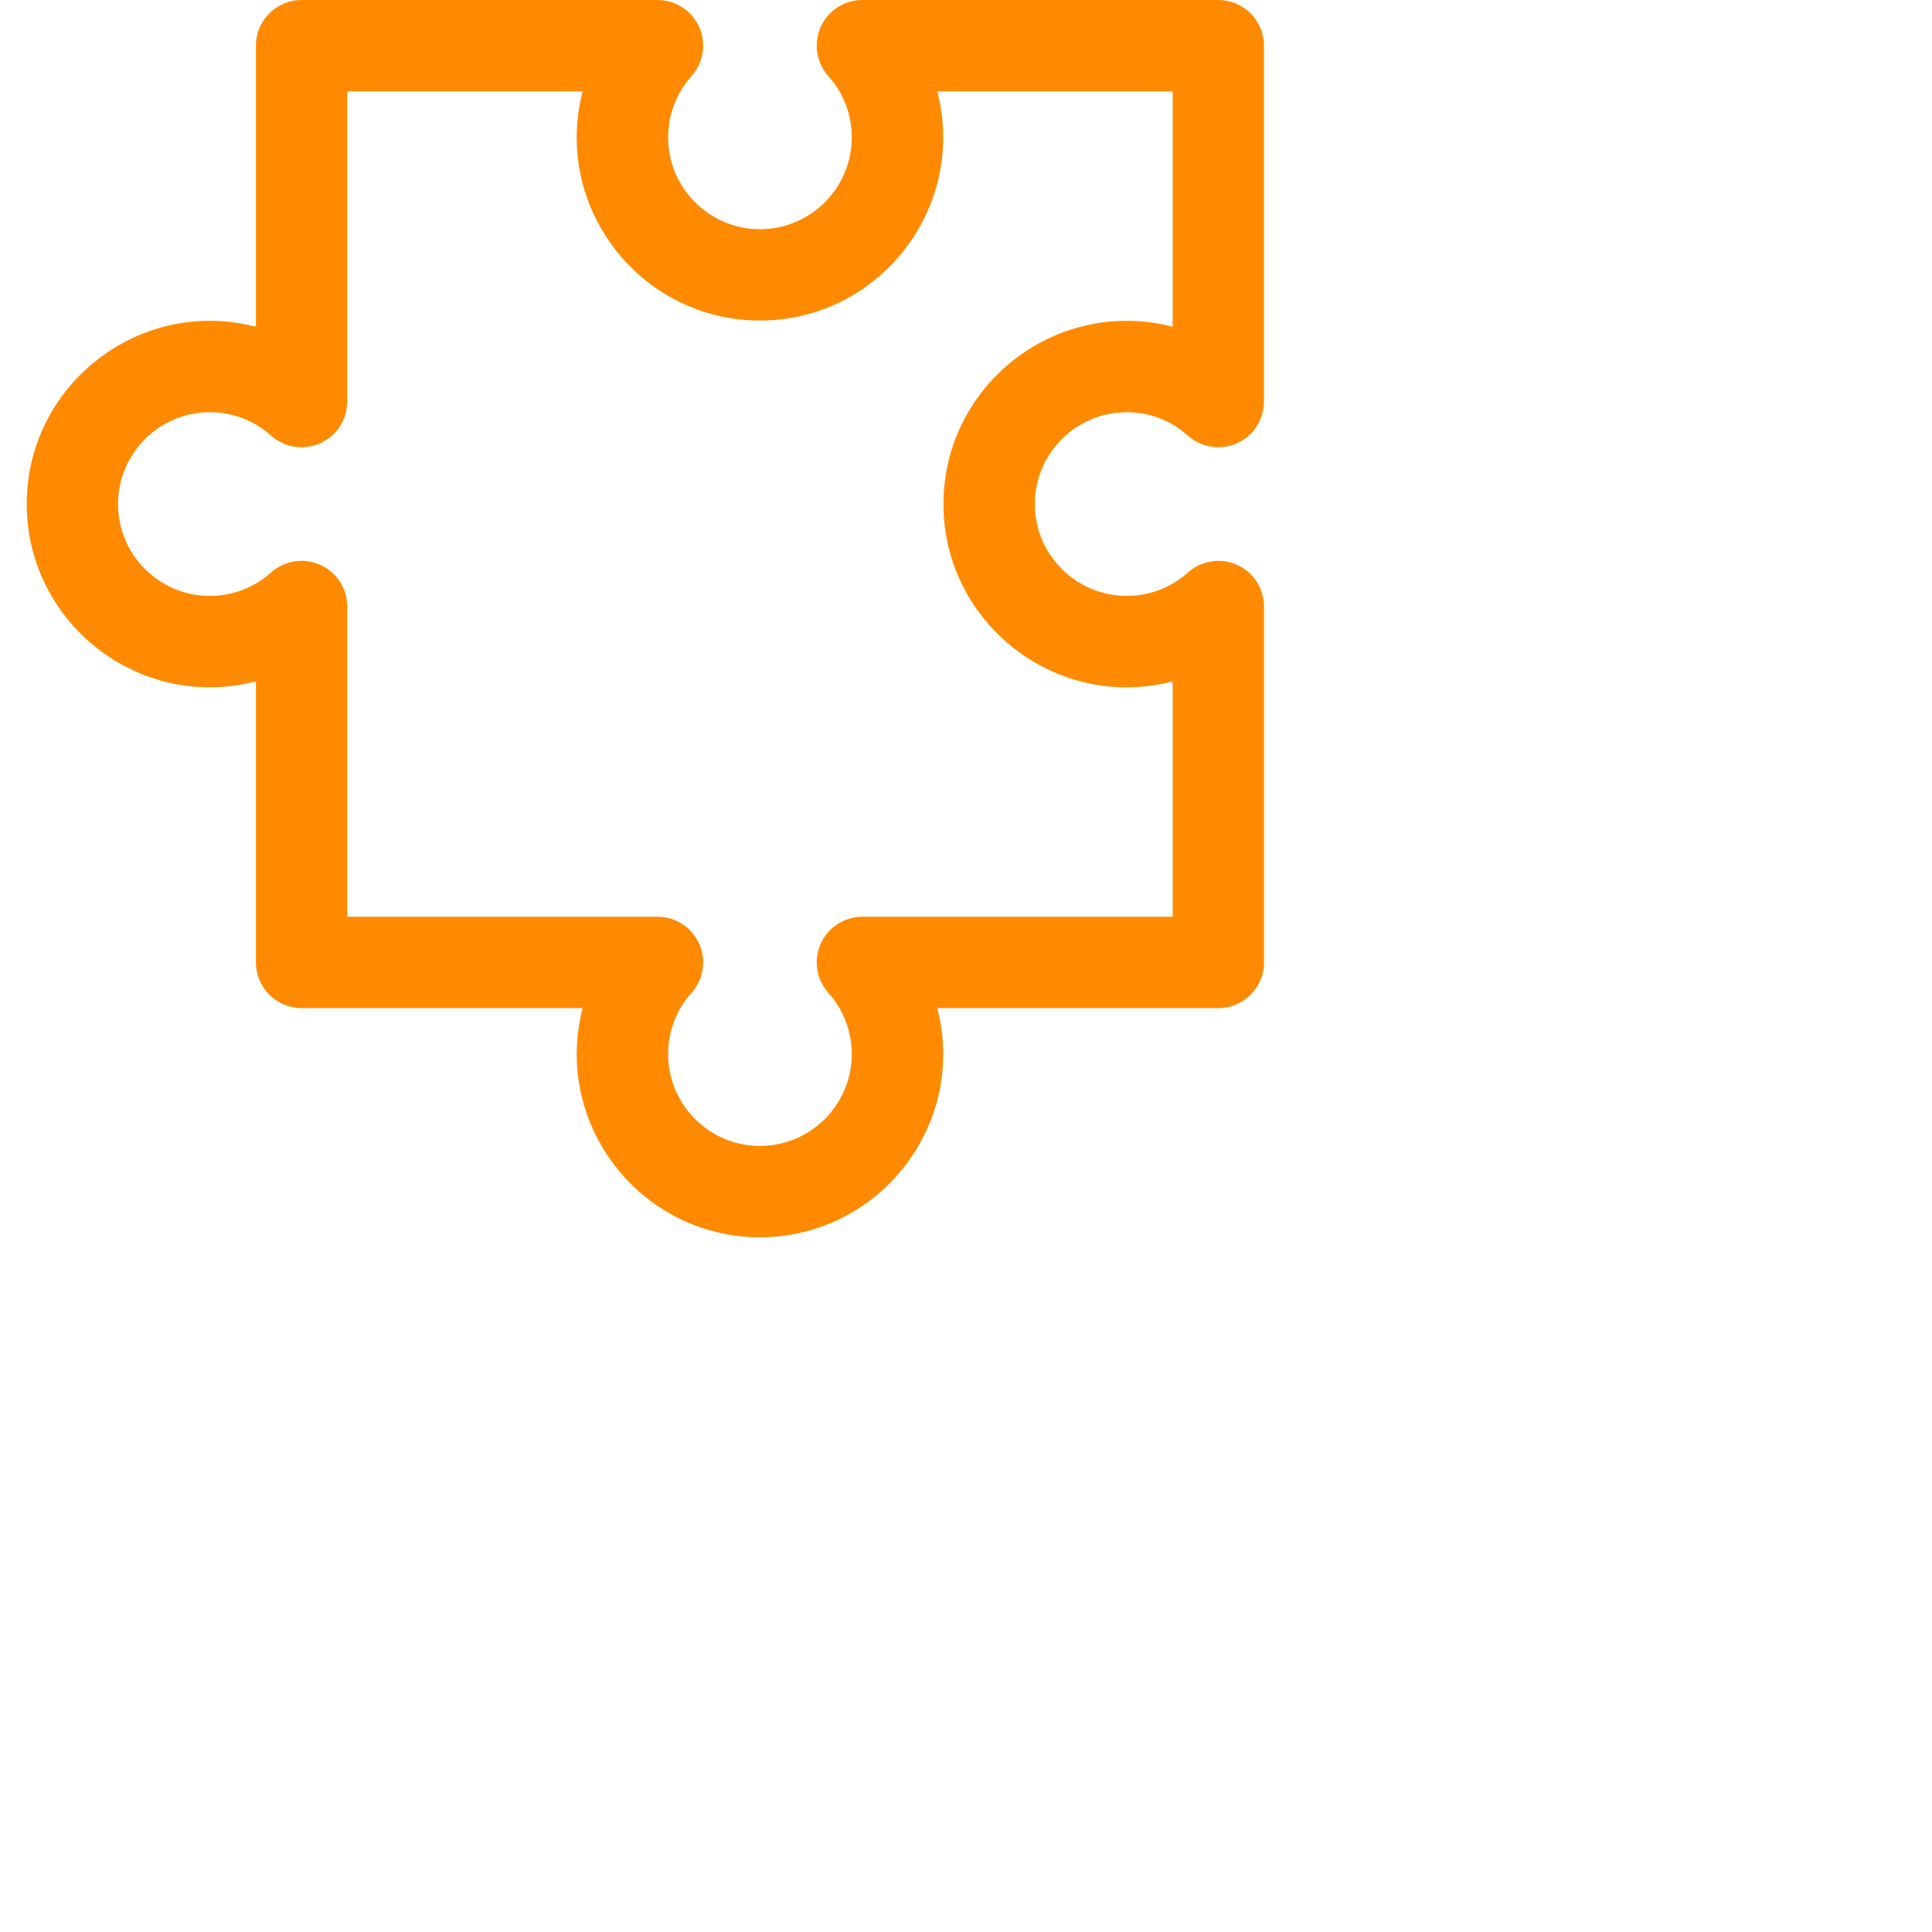 <svg width="32" height="32" viewBox="0 0 32 32" fill="none" xmlns="http://www.w3.org/2000/svg">
<path d="M18.661 6.827C19.035 6.827 19.395 6.964 19.674 7.215C19.897 7.414 20.215 7.463 20.488 7.342C20.76 7.22 20.935 6.95 20.935 6.651V0.756C20.935 0.339 20.597 0 20.179 0H14.284C13.985 0 13.715 0.175 13.593 0.448C13.472 0.72 13.521 1.039 13.721 1.261C13.971 1.54 14.108 1.9 14.108 2.275C14.108 3.114 13.426 3.796 12.587 3.796C11.748 3.796 11.066 3.114 11.066 2.275C11.066 1.9 11.203 1.54 11.453 1.261C11.653 1.039 11.702 0.72 11.581 0.448C11.459 0.175 11.189 0 10.89 0H4.995C4.578 0 4.239 0.339 4.239 0.756V5.412C2.314 4.913 0.443 6.374 0.443 8.348C0.443 10.321 2.312 11.785 4.239 11.285V15.941C4.239 16.358 4.578 16.697 4.995 16.697H9.651C9.152 18.622 10.613 20.493 12.587 20.493C14.56 20.493 16.024 18.624 15.524 16.697H20.18C20.597 16.697 20.936 16.358 20.936 15.941V10.046C20.936 9.747 20.761 9.477 20.488 9.355C20.216 9.234 19.897 9.283 19.675 9.483C19.396 9.733 19.036 9.87 18.661 9.87C17.822 9.87 17.14 9.188 17.14 8.349C17.14 7.51 17.822 6.828 18.661 6.828L18.661 6.827ZM19.423 11.285V15.184H14.284C13.985 15.184 13.715 15.36 13.593 15.632C13.472 15.905 13.521 16.223 13.721 16.445C13.971 16.724 14.108 17.084 14.108 17.459C14.108 18.298 13.426 18.98 12.587 18.98C11.748 18.98 11.066 18.298 11.066 17.459C11.066 17.084 11.203 16.724 11.453 16.445C11.653 16.223 11.702 15.905 11.581 15.632C11.459 15.36 11.189 15.184 10.89 15.184H5.751V10.045C5.751 9.747 5.576 9.477 5.303 9.355C5.031 9.233 4.712 9.283 4.49 9.482C4.211 9.732 3.851 9.87 3.476 9.87C2.637 9.87 1.955 9.188 1.955 8.349C1.955 7.51 2.637 6.827 3.476 6.827C3.851 6.827 4.211 6.965 4.49 7.215C4.712 7.414 5.031 7.464 5.303 7.342C5.576 7.221 5.751 6.95 5.751 6.652V1.513H9.651C9.151 3.438 10.612 5.309 12.587 5.309C14.56 5.309 16.023 3.439 15.524 1.513H19.423V5.412C17.498 4.913 15.627 6.374 15.627 8.349C15.627 10.322 17.497 11.785 19.423 11.286L19.423 11.285Z" fill="#FF8A00"/>
</svg>
